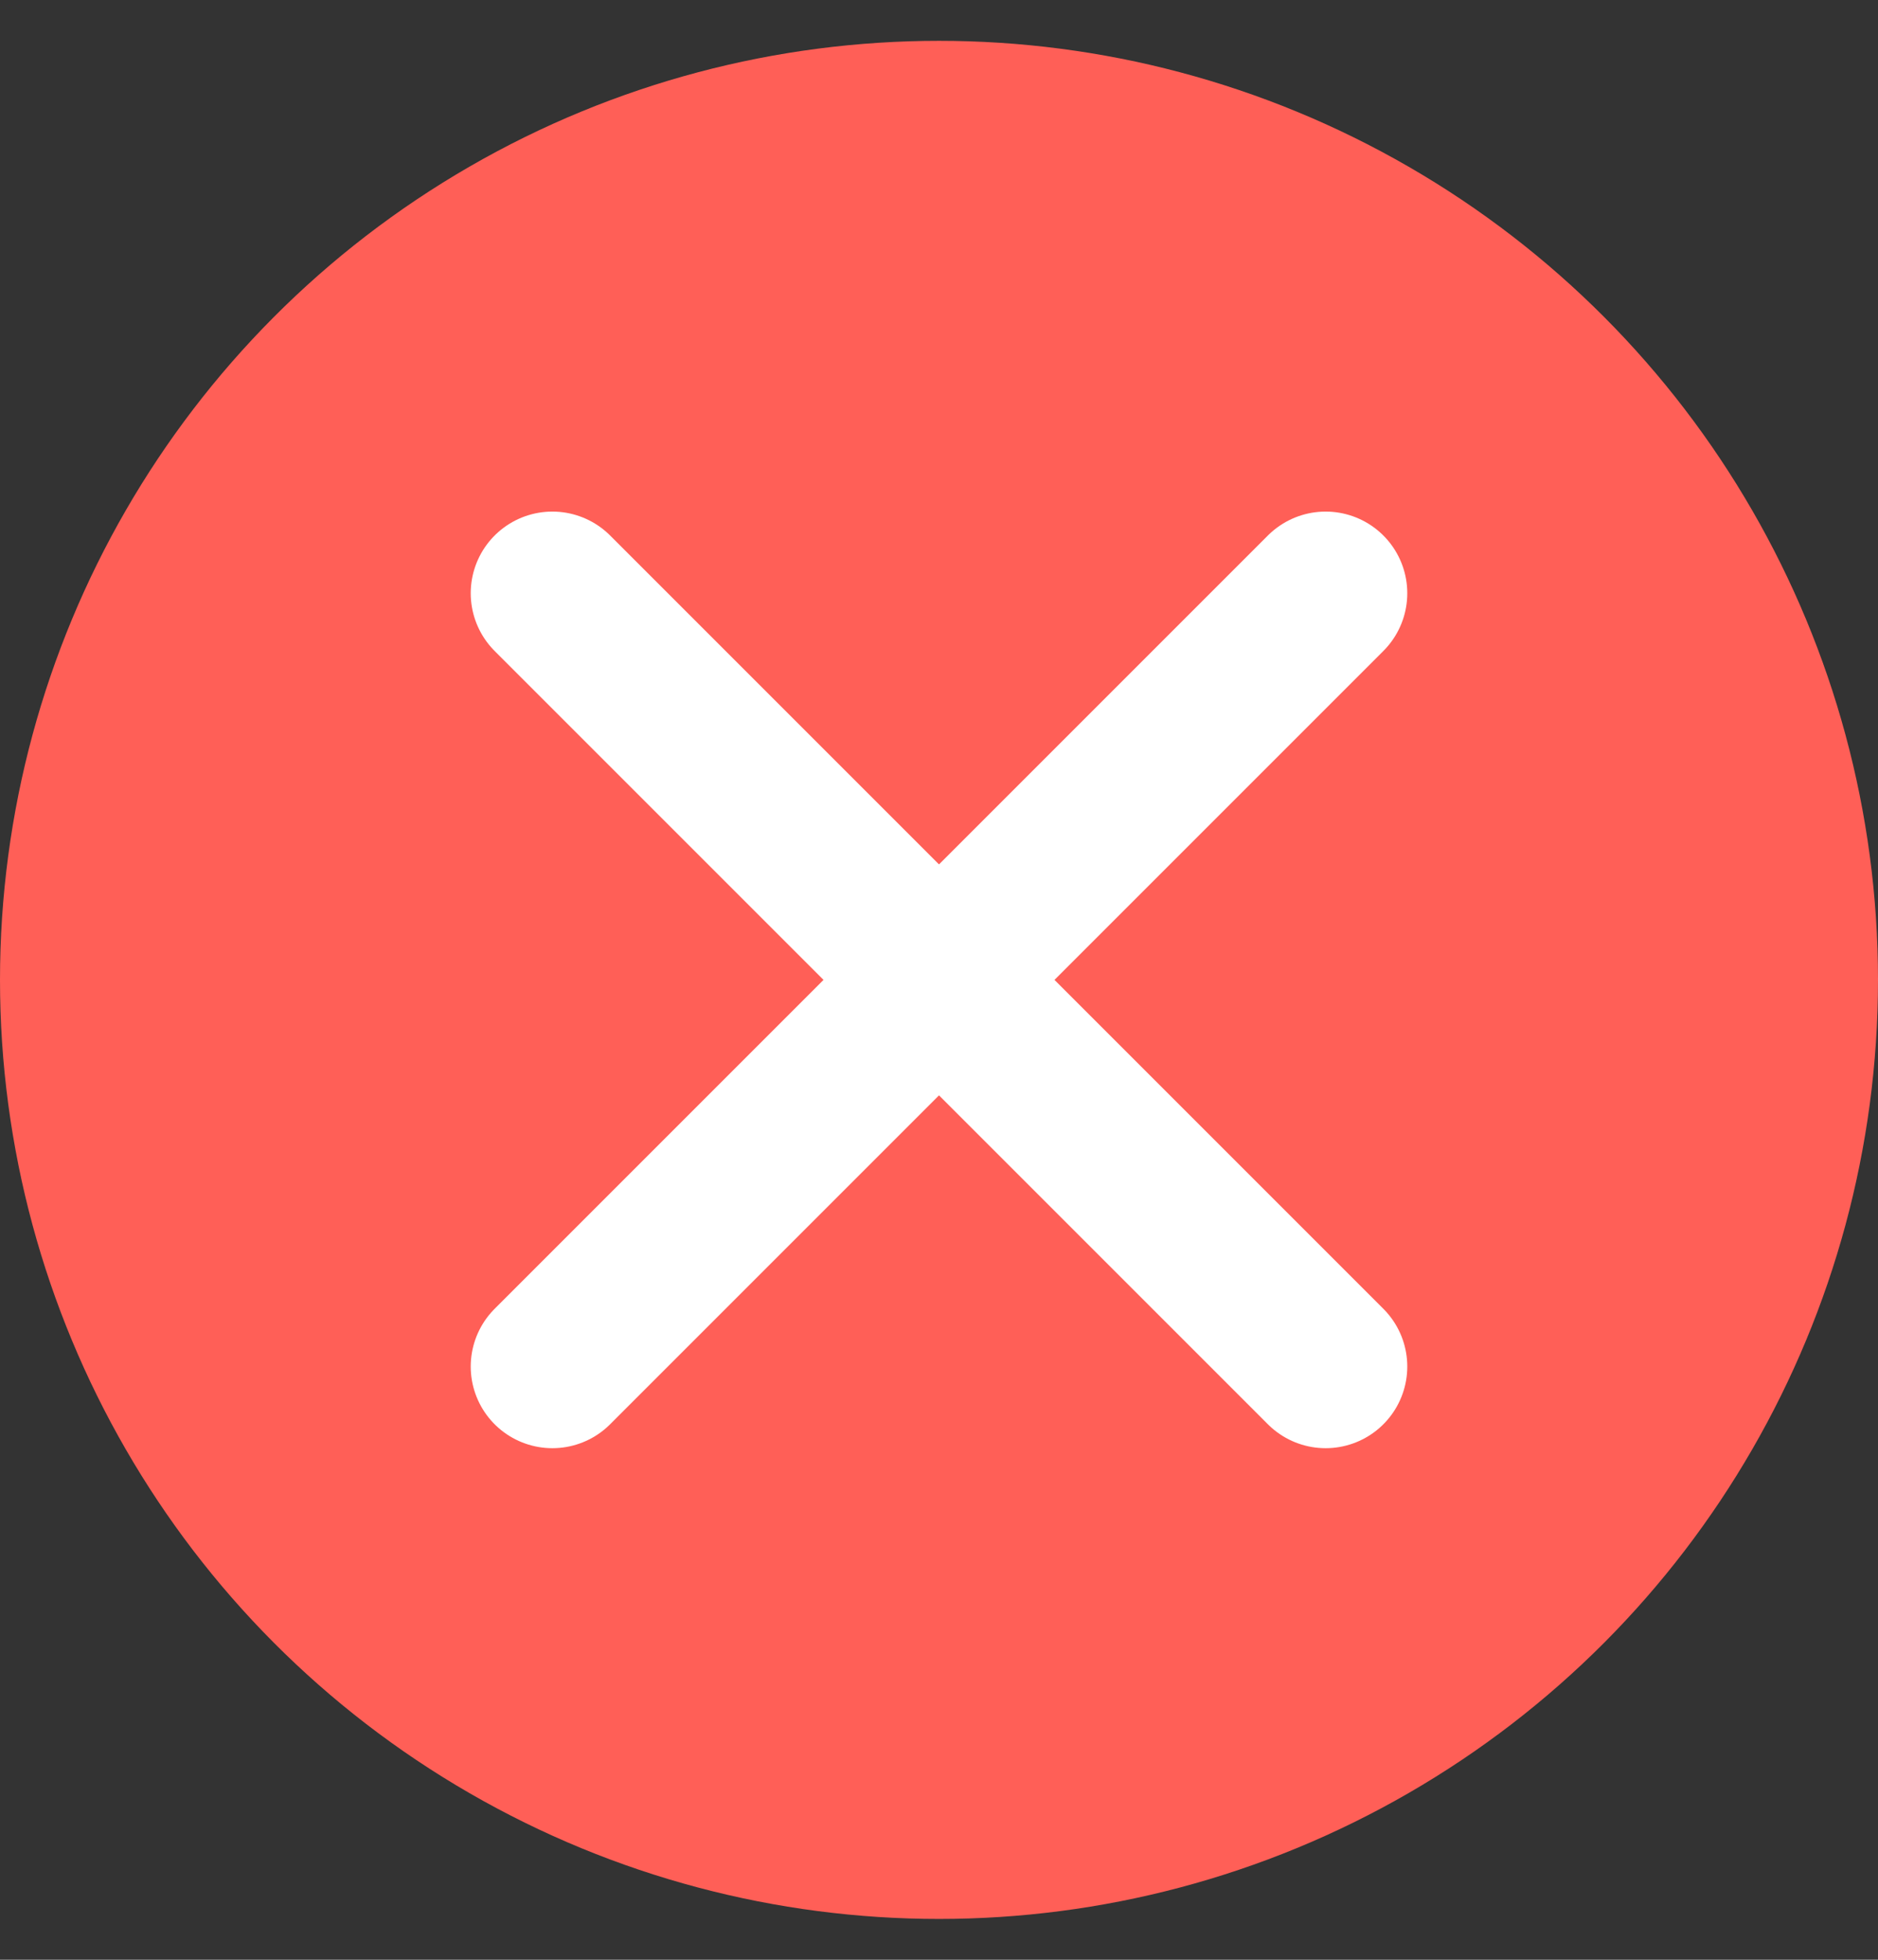 <svg width="23" height="24" viewBox="0 0 23 24" fill="none" xmlns="http://www.w3.org/2000/svg">
<rect x="0" y="0" width="23" height="24" fill="#333333" stroke="none"/>
<circle cx="11.5" cy="12" r="11.5" fill="#FF5F57"/>
<path d="M16.235 7.265L6.765 16.735" stroke="white" stroke-width="2" stroke-linecap="round"/>
<path d="M16.235 16.735L6.765 7.265" stroke="white" stroke-width="2" stroke-linecap="round"/>
</svg>

